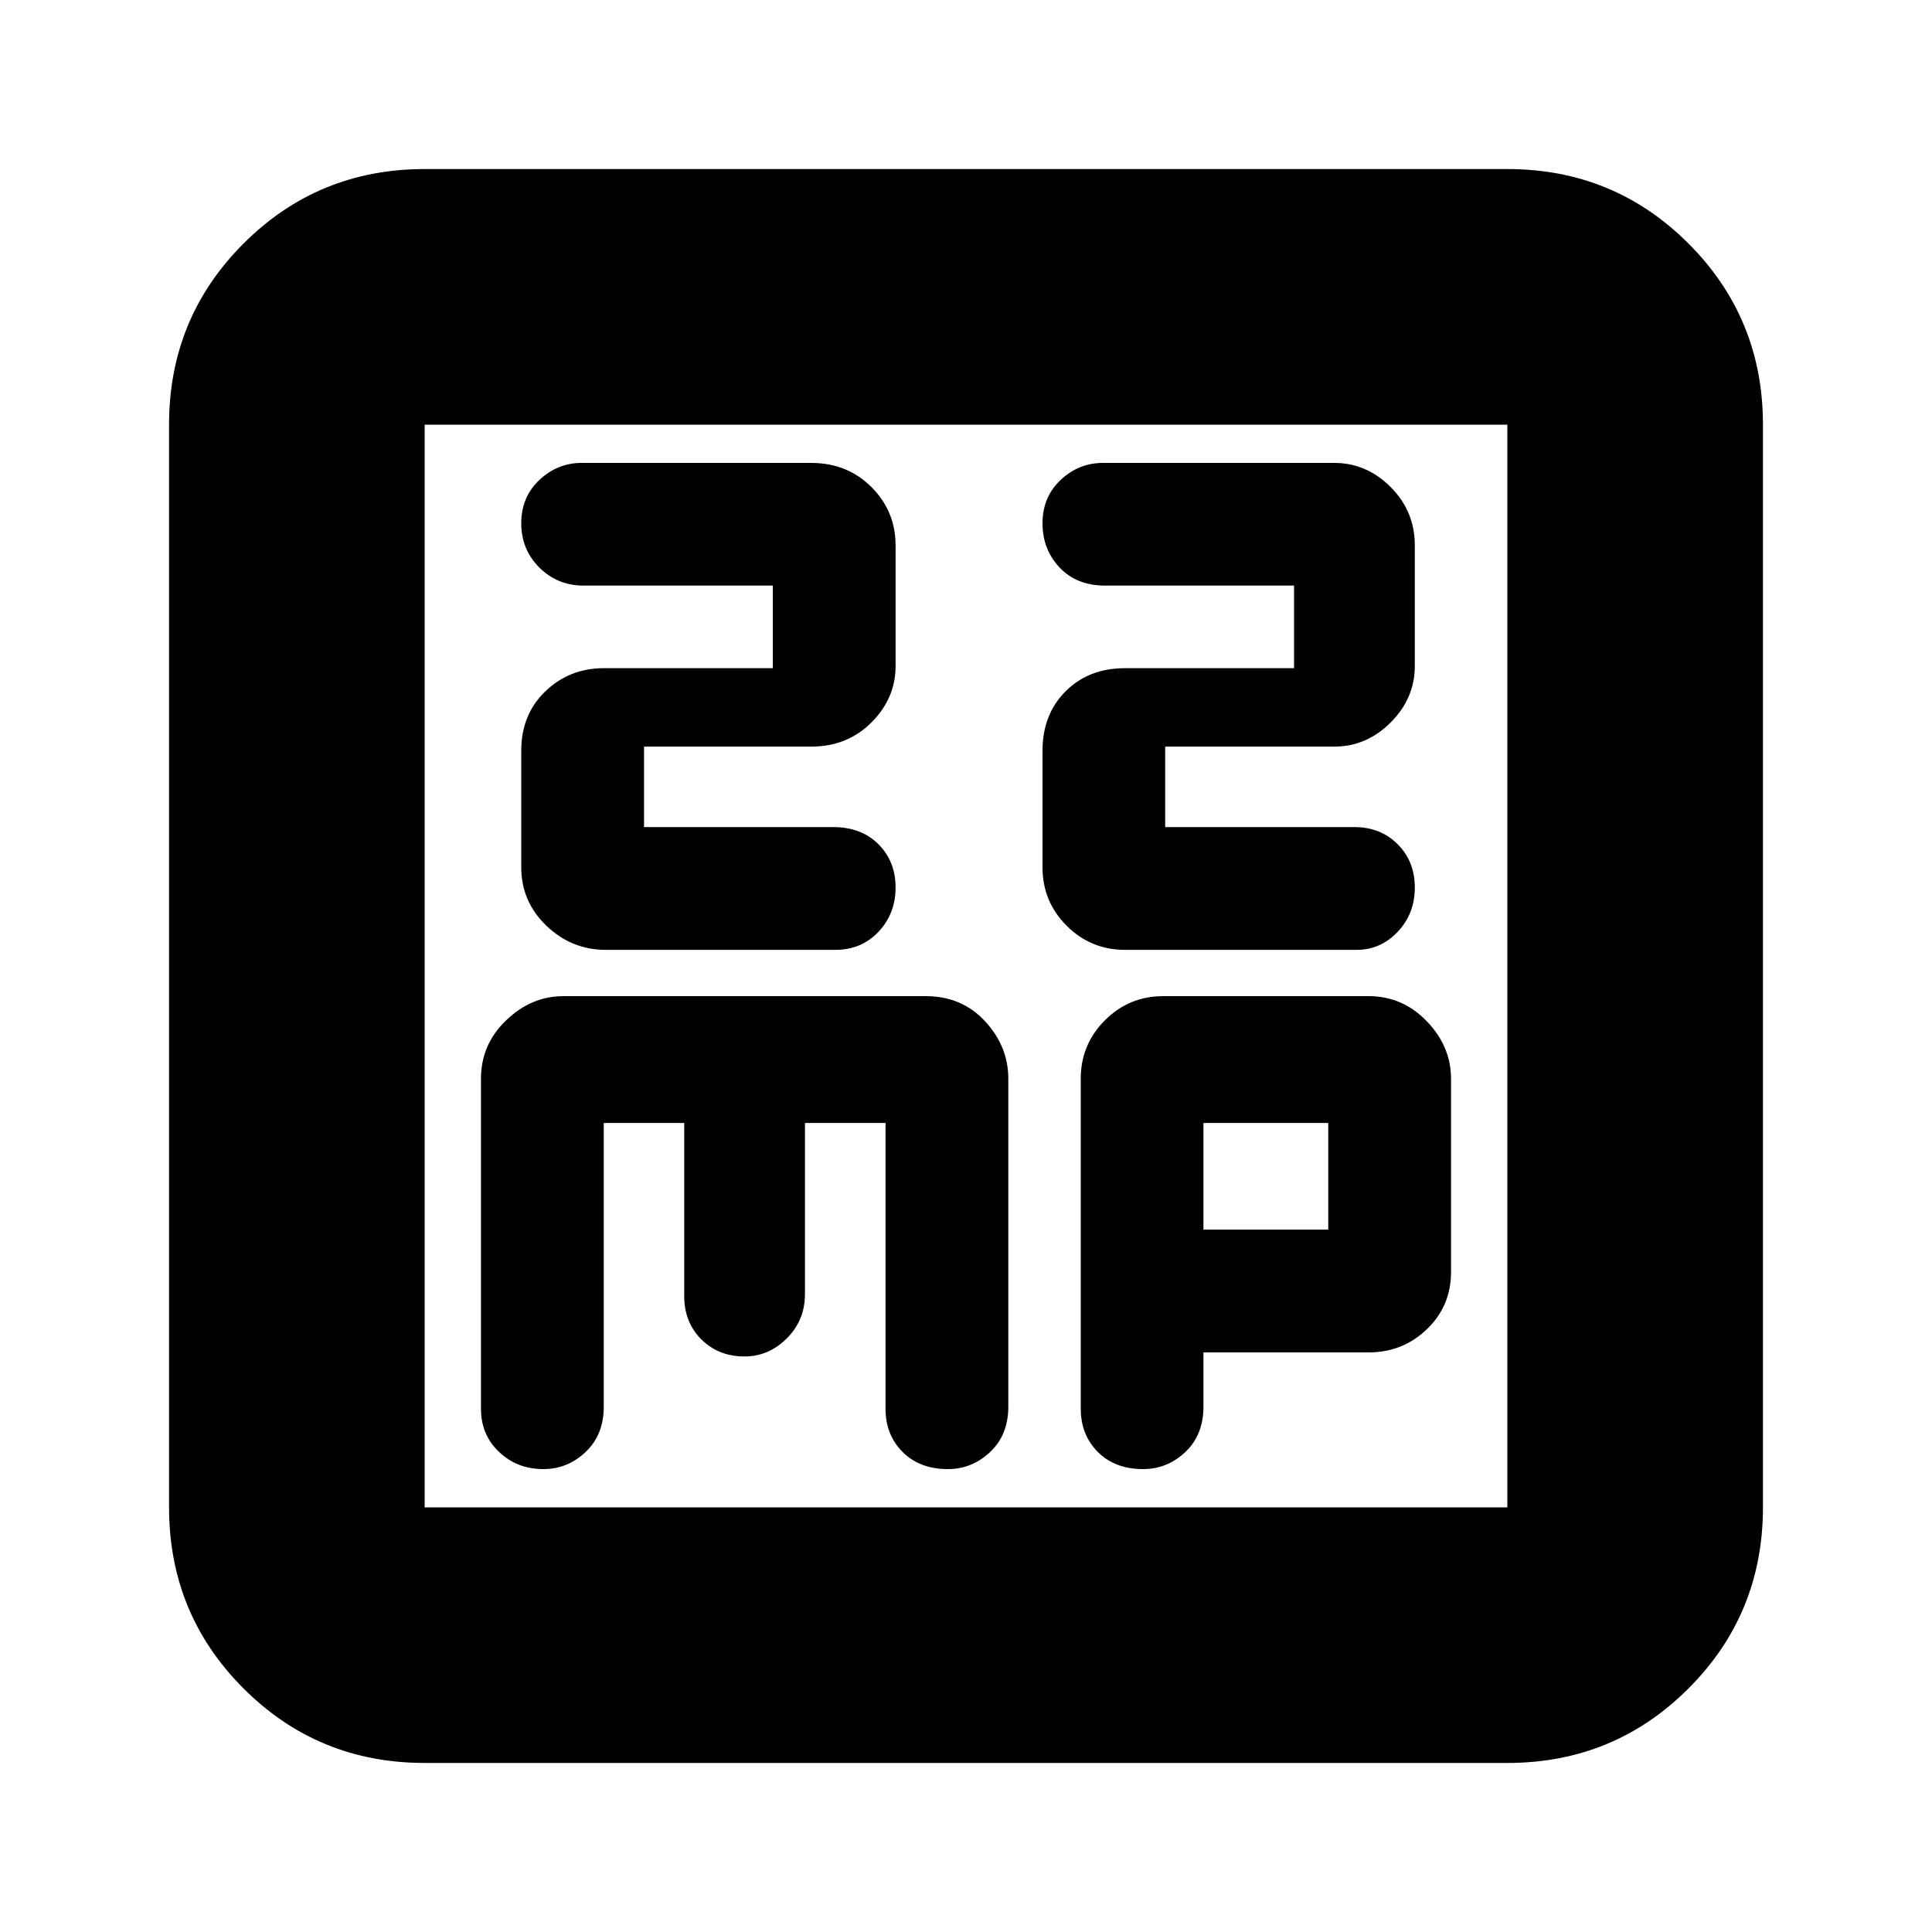 <svg xmlns="http://www.w3.org/2000/svg" height="20" width="20"><path d="M6.271 9.833h2.375q.271 0 .448-.187.177-.188.177-.458 0-.271-.177-.448-.177-.178-.469-.178H6.667v-.833h1.729q.375 0 .625-.25t.25-.583v-1.25q0-.354-.25-.604t-.625-.25H6.021q-.25 0-.438.177-.187.177-.187.448t.187.458q.188.187.459.187H8v.855H6.25q-.354 0-.604.239-.25.24-.25.615v1.208q0 .354.26.604.261.25.615.25Zm5.375 0h2.396q.25 0 .427-.187.177-.188.177-.458 0-.271-.177-.448-.177-.178-.448-.178h-1.959v-.833h1.75q.334 0 .584-.25.25-.25.25-.583v-1.25q0-.354-.25-.604t-.584-.25h-2.395q-.25 0-.438.177-.187.177-.187.448t.177.458q.177.187.469.187h1.958v.855h-1.75q-.375 0-.615.239-.239.24-.239.615v1.208q0 .354.25.604t.604.25Zm-7.25 8.417q-1.104 0-1.875-.771-.771-.771-.771-1.875V4.396q0-1.104.771-1.875.771-.771 1.875-.771h11.208q1.104 0 1.875.771.771.771.771 1.875v11.208q0 1.104-.771 1.875-.771.771-1.875.771Zm0-2.646h11.208V4.396H4.396v11.208Zm1.229-.396q.25 0 .437-.177.188-.177.188-.469v-2.937h.833v1.792q0 .271.177.448.178.177.448.177.25 0 .438-.188.187-.187.187-.458v-1.771h.834v2.958q0 .271.177.448t.468.177q.25 0 .438-.177t.188-.469v-3.395q0-.334-.24-.594-.24-.261-.615-.261h-3.75q-.333 0-.593.25-.261.25-.261.605v3.416q0 .271.188.448.187.177.458.177Zm6.208 0q.25 0 .438-.177.187-.177.187-.469V14h1.709q.354 0 .604-.24.25-.239.25-.593v-2q0-.334-.25-.594-.25-.261-.604-.261h-2.125q-.354 0-.604.25t-.25.605v3.416q0 .271.177.448t.468.177Zm.625-3.583h1.292v1.104h-1.292ZM4.396 4.396v11.208Z"/></svg>